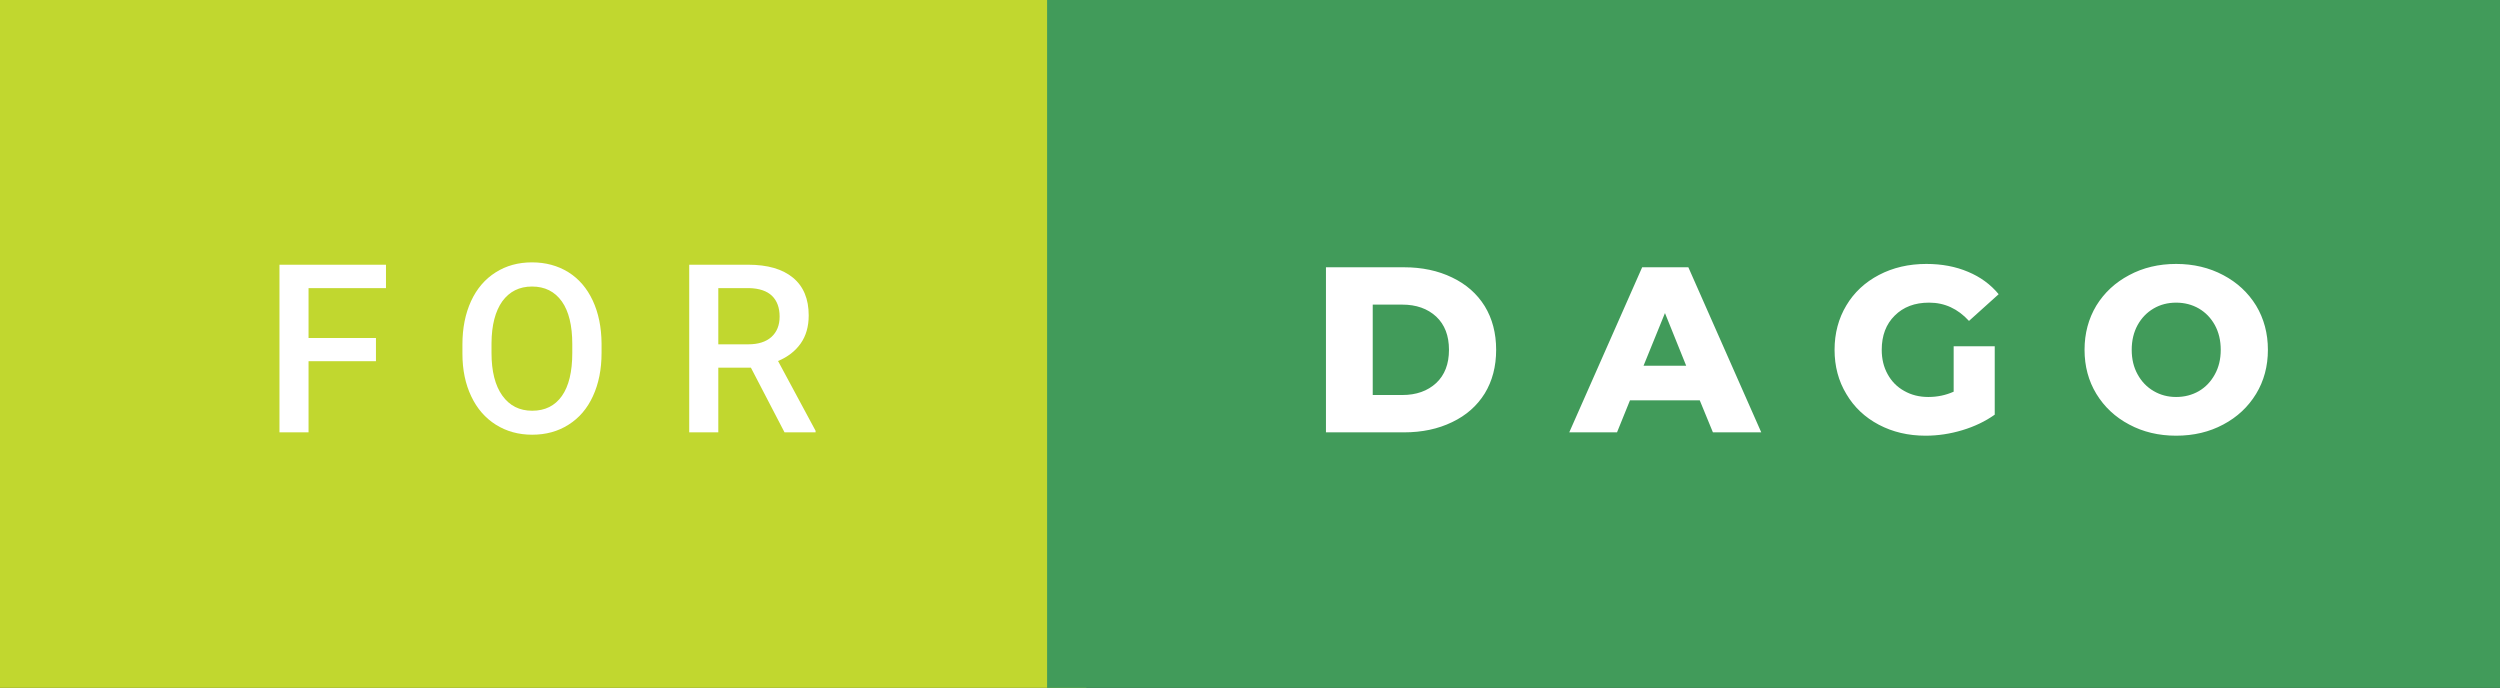 <svg xmlns="http://www.w3.org/2000/svg" width="127.21" height="35" viewBox="0 0 127.21 35"><rect x="0" y="0" width="127.21" height="35" fill="#333333" stroke="none"/><rect class="svg__rect" x="0" y="0" width="55.28" height="35" fill="#C1D72F"/><rect class="svg__rect" x="53.28" y="0" width="73.93" height="35" fill="#419B5A"/><path class="svg__text" d="M15.70 22L14.22 22L14.22 13.47L19.64 13.47L19.64 14.66L15.70 14.66L15.70 17.20L19.13 17.20L19.13 18.38L15.70 18.38L15.70 22ZM23.53 18.00L23.53 18.00L23.53 17.52Q23.53 16.28 23.97 15.32Q24.41 14.37 25.22 13.86Q26.02 13.35 27.07 13.35Q28.11 13.35 28.92 13.85Q29.72 14.35 30.16 15.29Q30.60 16.23 30.61 17.48L30.61 17.48L30.61 17.96Q30.61 19.21 30.17 20.16Q29.74 21.10 28.93 21.61Q28.13 22.12 27.08 22.12L27.08 22.12Q26.04 22.12 25.23 21.61Q24.42 21.10 23.98 20.17Q23.53 19.23 23.53 18.00ZM25.01 17.46L25.01 17.96Q25.01 19.36 25.56 20.13Q26.11 20.90 27.08 20.90L27.08 20.90Q28.06 20.90 28.59 20.15Q29.12 19.40 29.12 17.96L29.12 17.96L29.12 17.51Q29.12 16.09 28.59 15.34Q28.05 14.58 27.07 14.58L27.07 14.58Q26.11 14.58 25.56 15.33Q25.02 16.09 25.01 17.46L25.01 17.46ZM36.55 22L35.07 22L35.07 13.47L38.07 13.47Q39.55 13.47 40.35 14.13Q41.15 14.79 41.15 16.05L41.15 16.05Q41.15 16.90 40.74 17.48Q40.33 18.06 39.59 18.37L39.59 18.37L41.50 21.92L41.50 22L39.92 22L38.21 18.71L36.55 18.71L36.55 22ZM36.55 14.66L36.55 17.52L38.08 17.52Q38.83 17.52 39.25 17.15Q39.67 16.77 39.67 16.11L39.67 16.11Q39.67 15.43 39.28 15.05Q38.89 14.68 38.12 14.66L38.12 14.66L36.55 14.66Z" fill="#FFFFFF"/><path class="svg__text" d="M71.44 22L67.47 22L67.47 13.60L71.44 13.60Q72.82 13.60 73.89 14.12Q74.96 14.63 75.55 15.58Q76.13 16.53 76.13 17.80L76.13 17.80Q76.13 19.07 75.55 20.02Q74.96 20.97 73.89 21.48Q72.82 22 71.44 22L71.44 22ZM69.85 15.50L69.85 20.10L71.35 20.10Q72.42 20.10 73.08 19.49Q73.73 18.88 73.73 17.80L73.73 17.80Q73.73 16.72 73.08 16.11Q72.42 15.50 71.35 15.50L71.35 15.50L69.85 15.50ZM82.28 22L79.85 22L83.56 13.60L85.91 13.60L89.62 22L87.16 22L86.49 20.37L82.94 20.37L82.28 22ZM84.72 15.93L83.63 18.61L85.80 18.61L84.72 15.93ZM93.35 17.80L93.35 17.80Q93.35 16.54 93.95 15.54Q94.54 14.55 95.61 13.99Q96.68 13.43 98.02 13.43L98.02 13.43Q99.20 13.43 100.14 13.83Q101.08 14.22 101.70 14.97L101.70 14.97L100.19 16.33Q99.34 15.40 98.17 15.40L98.17 15.40Q98.15 15.40 98.15 15.40L98.15 15.40Q97.07 15.40 96.41 16.06Q95.75 16.71 95.75 17.80L95.75 17.80Q95.75 18.50 96.05 19.04Q96.35 19.59 96.89 19.89Q97.43 20.20 98.12 20.20L98.12 20.20Q98.81 20.20 99.41 19.93L99.41 19.93L99.41 17.62L101.50 17.62L101.50 21.10Q100.78 21.61 99.85 21.89Q98.92 22.17 97.98 22.17L97.98 22.17Q96.66 22.17 95.60 21.61Q94.54 21.05 93.95 20.05Q93.35 19.06 93.35 17.80ZM106.07 17.80L106.07 17.80Q106.07 16.55 106.67 15.55Q107.28 14.56 108.34 14.00Q109.40 13.43 110.73 13.43L110.73 13.43Q112.06 13.43 113.13 14.00Q114.19 14.56 114.80 15.55Q115.40 16.55 115.40 17.80L115.40 17.80Q115.40 19.05 114.80 20.04Q114.19 21.04 113.13 21.60Q112.07 22.17 110.73 22.17L110.73 22.17Q109.40 22.17 108.34 21.60Q107.28 21.04 106.67 20.04Q106.07 19.05 106.07 17.80ZM108.47 17.80L108.47 17.80Q108.47 18.51 108.77 19.05Q109.07 19.60 109.59 19.90Q110.10 20.20 110.73 20.20L110.73 20.20Q111.37 20.20 111.89 19.90Q112.40 19.60 112.70 19.05Q113.00 18.51 113.00 17.80L113.00 17.80Q113.00 17.09 112.70 16.54Q112.40 16 111.89 15.70Q111.37 15.40 110.73 15.40L110.73 15.40Q110.09 15.40 109.58 15.70Q109.07 16 108.77 16.54Q108.47 17.09 108.47 17.80Z" fill="#FFFFFF" x="66.28"/></svg>